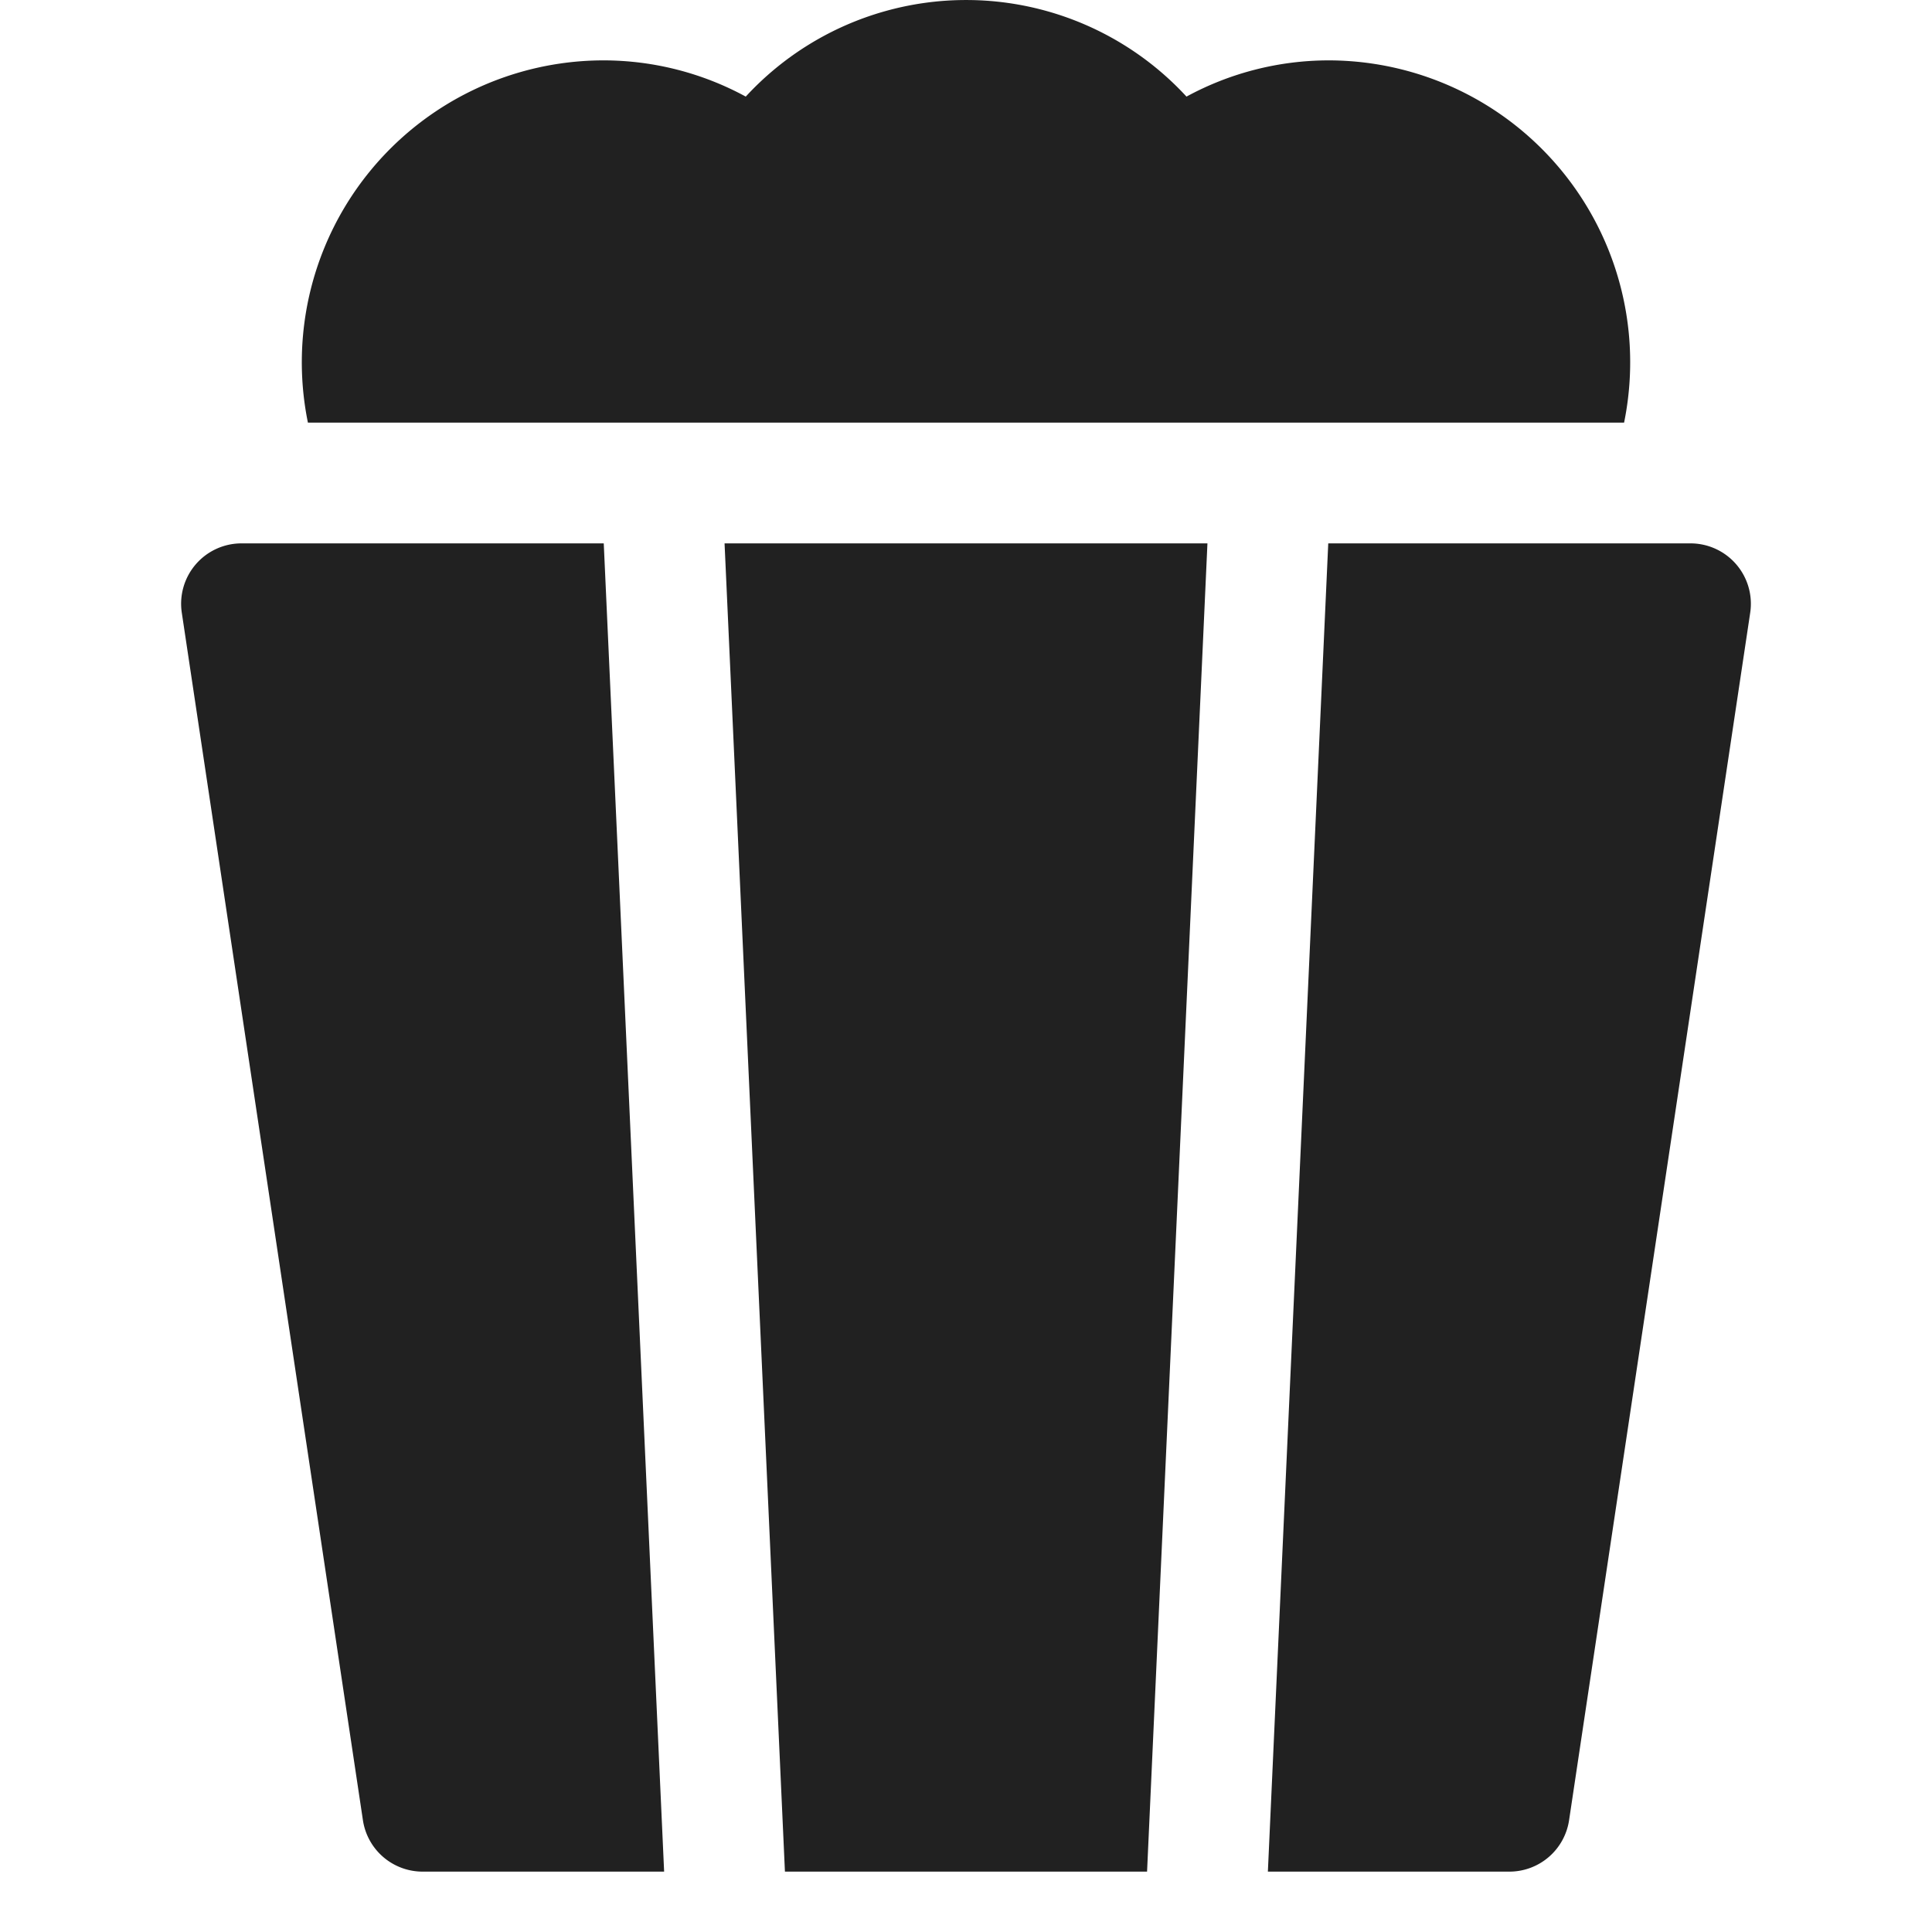<svg xmlns="http://www.w3.org/2000/svg" height="32" width="32" viewBox="0 0 32 32"><title>popcorn</title><g fill="#212121" class="nc-icon-wrapper"><path d="M26.9,7A5,5,0,0,0,22,1a4.938,4.938,0,0,0-2.348.6,4.964,4.964,0,0,0-7.3,0A4.938,4.938,0,0,0,10,1,5,5,0,0,0,5.1,7Z" data-color="color-2"></path> <polygon points="18.999 31 19.999 9 12.001 9 13.001 31 18.999 31" fill="#212121"></polygon> <path d="M28.758,9.348A1,1,0,0,0,28,9H22L21,31h4a1,1,0,0,0,.989-.852l3-20A1,1,0,0,0,28.758,9.348Z" fill="#212121"></path> <path d="M10,9H4a1,1,0,0,0-.989,1.148l3,20A1,1,0,0,0,7,31h4Z" fill="#212121"></path></g></svg>